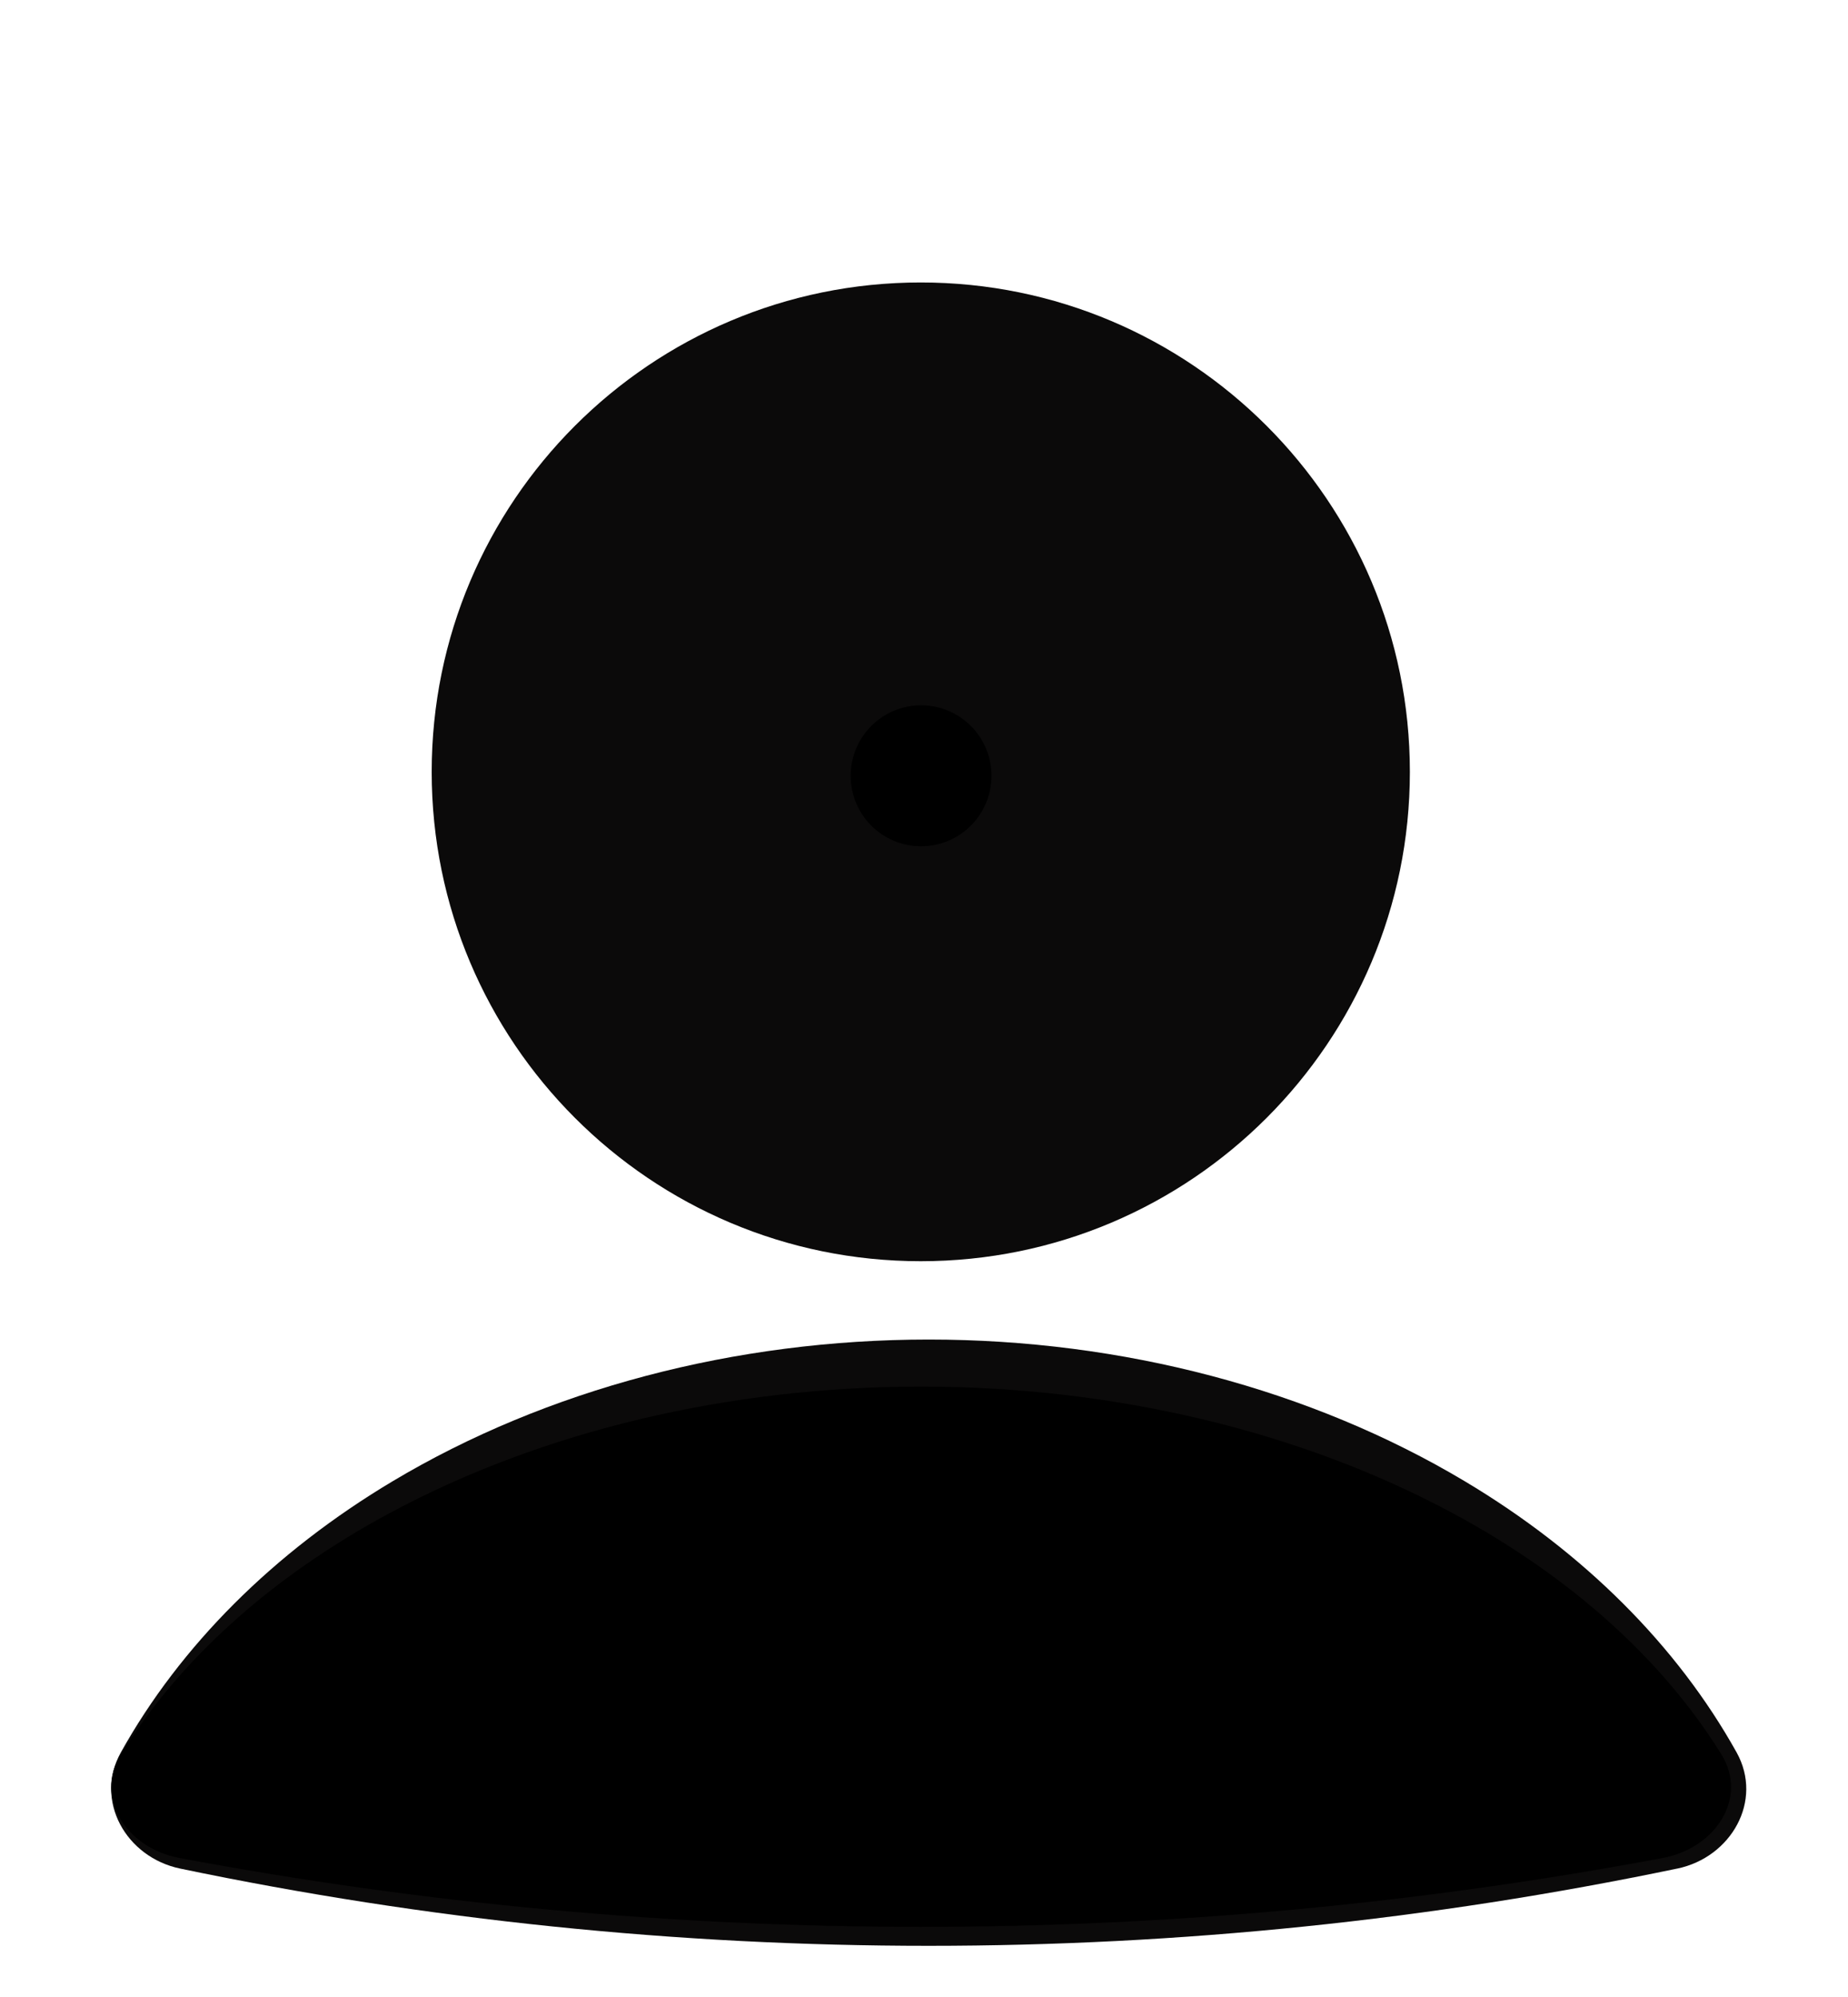 <svg width="25" height="27" viewBox="0 0 25 27" fill="none" xmlns="http://www.w3.org/2000/svg">
<g clip-path="url(#clip0_6925_22394)">
<path d="M22.69 25.264C23.42 25.112 23.857 24.347 23.493 23.693C22.691 22.255 21.429 20.989 19.814 20.026C17.734 18.785 15.184 18.111 12.564 18.111C9.944 18.111 7.394 18.784 5.313 20.026C3.699 20.989 2.437 22.255 1.635 23.693C1.271 24.347 1.707 25.112 2.438 25.264C9.116 26.656 16.01 26.656 22.688 25.264" fill="#0B0A0A"/>
<path d="M22.492 25.121C23.216 24.986 23.649 24.304 23.288 23.721C22.494 22.439 21.243 21.312 19.644 20.454C17.583 19.347 15.057 18.747 12.461 18.747C9.865 18.747 7.339 19.346 5.278 20.454C3.679 21.312 2.428 22.439 1.633 23.721C1.273 24.304 1.706 24.986 2.429 25.121C9.045 26.362 15.875 26.362 22.491 25.121" fill="black"/>
<path d="M12.456 17.052C16.111 17.052 19.073 14.09 19.073 10.436C19.073 6.782 16.111 3.819 12.456 3.819C8.802 3.819 5.84 6.782 5.84 10.436C5.84 14.09 8.802 17.052 12.456 17.052Z" fill="#0B0A0A"/>
<path d="M12.461 11.442C12.987 11.442 13.413 11.015 13.413 10.489C13.413 9.963 12.987 9.536 12.461 9.536C11.934 9.536 11.508 9.963 11.508 10.489C11.508 11.015 11.934 11.442 12.461 11.442Z" fill="black"/>
</g>
<defs>
<clipPath id="clip0_6925_22394">
<rect width="23.819" height="25.725" fill="white" transform="translate(0.551 0.961)"/>
</clipPath>
</defs>
</svg>
